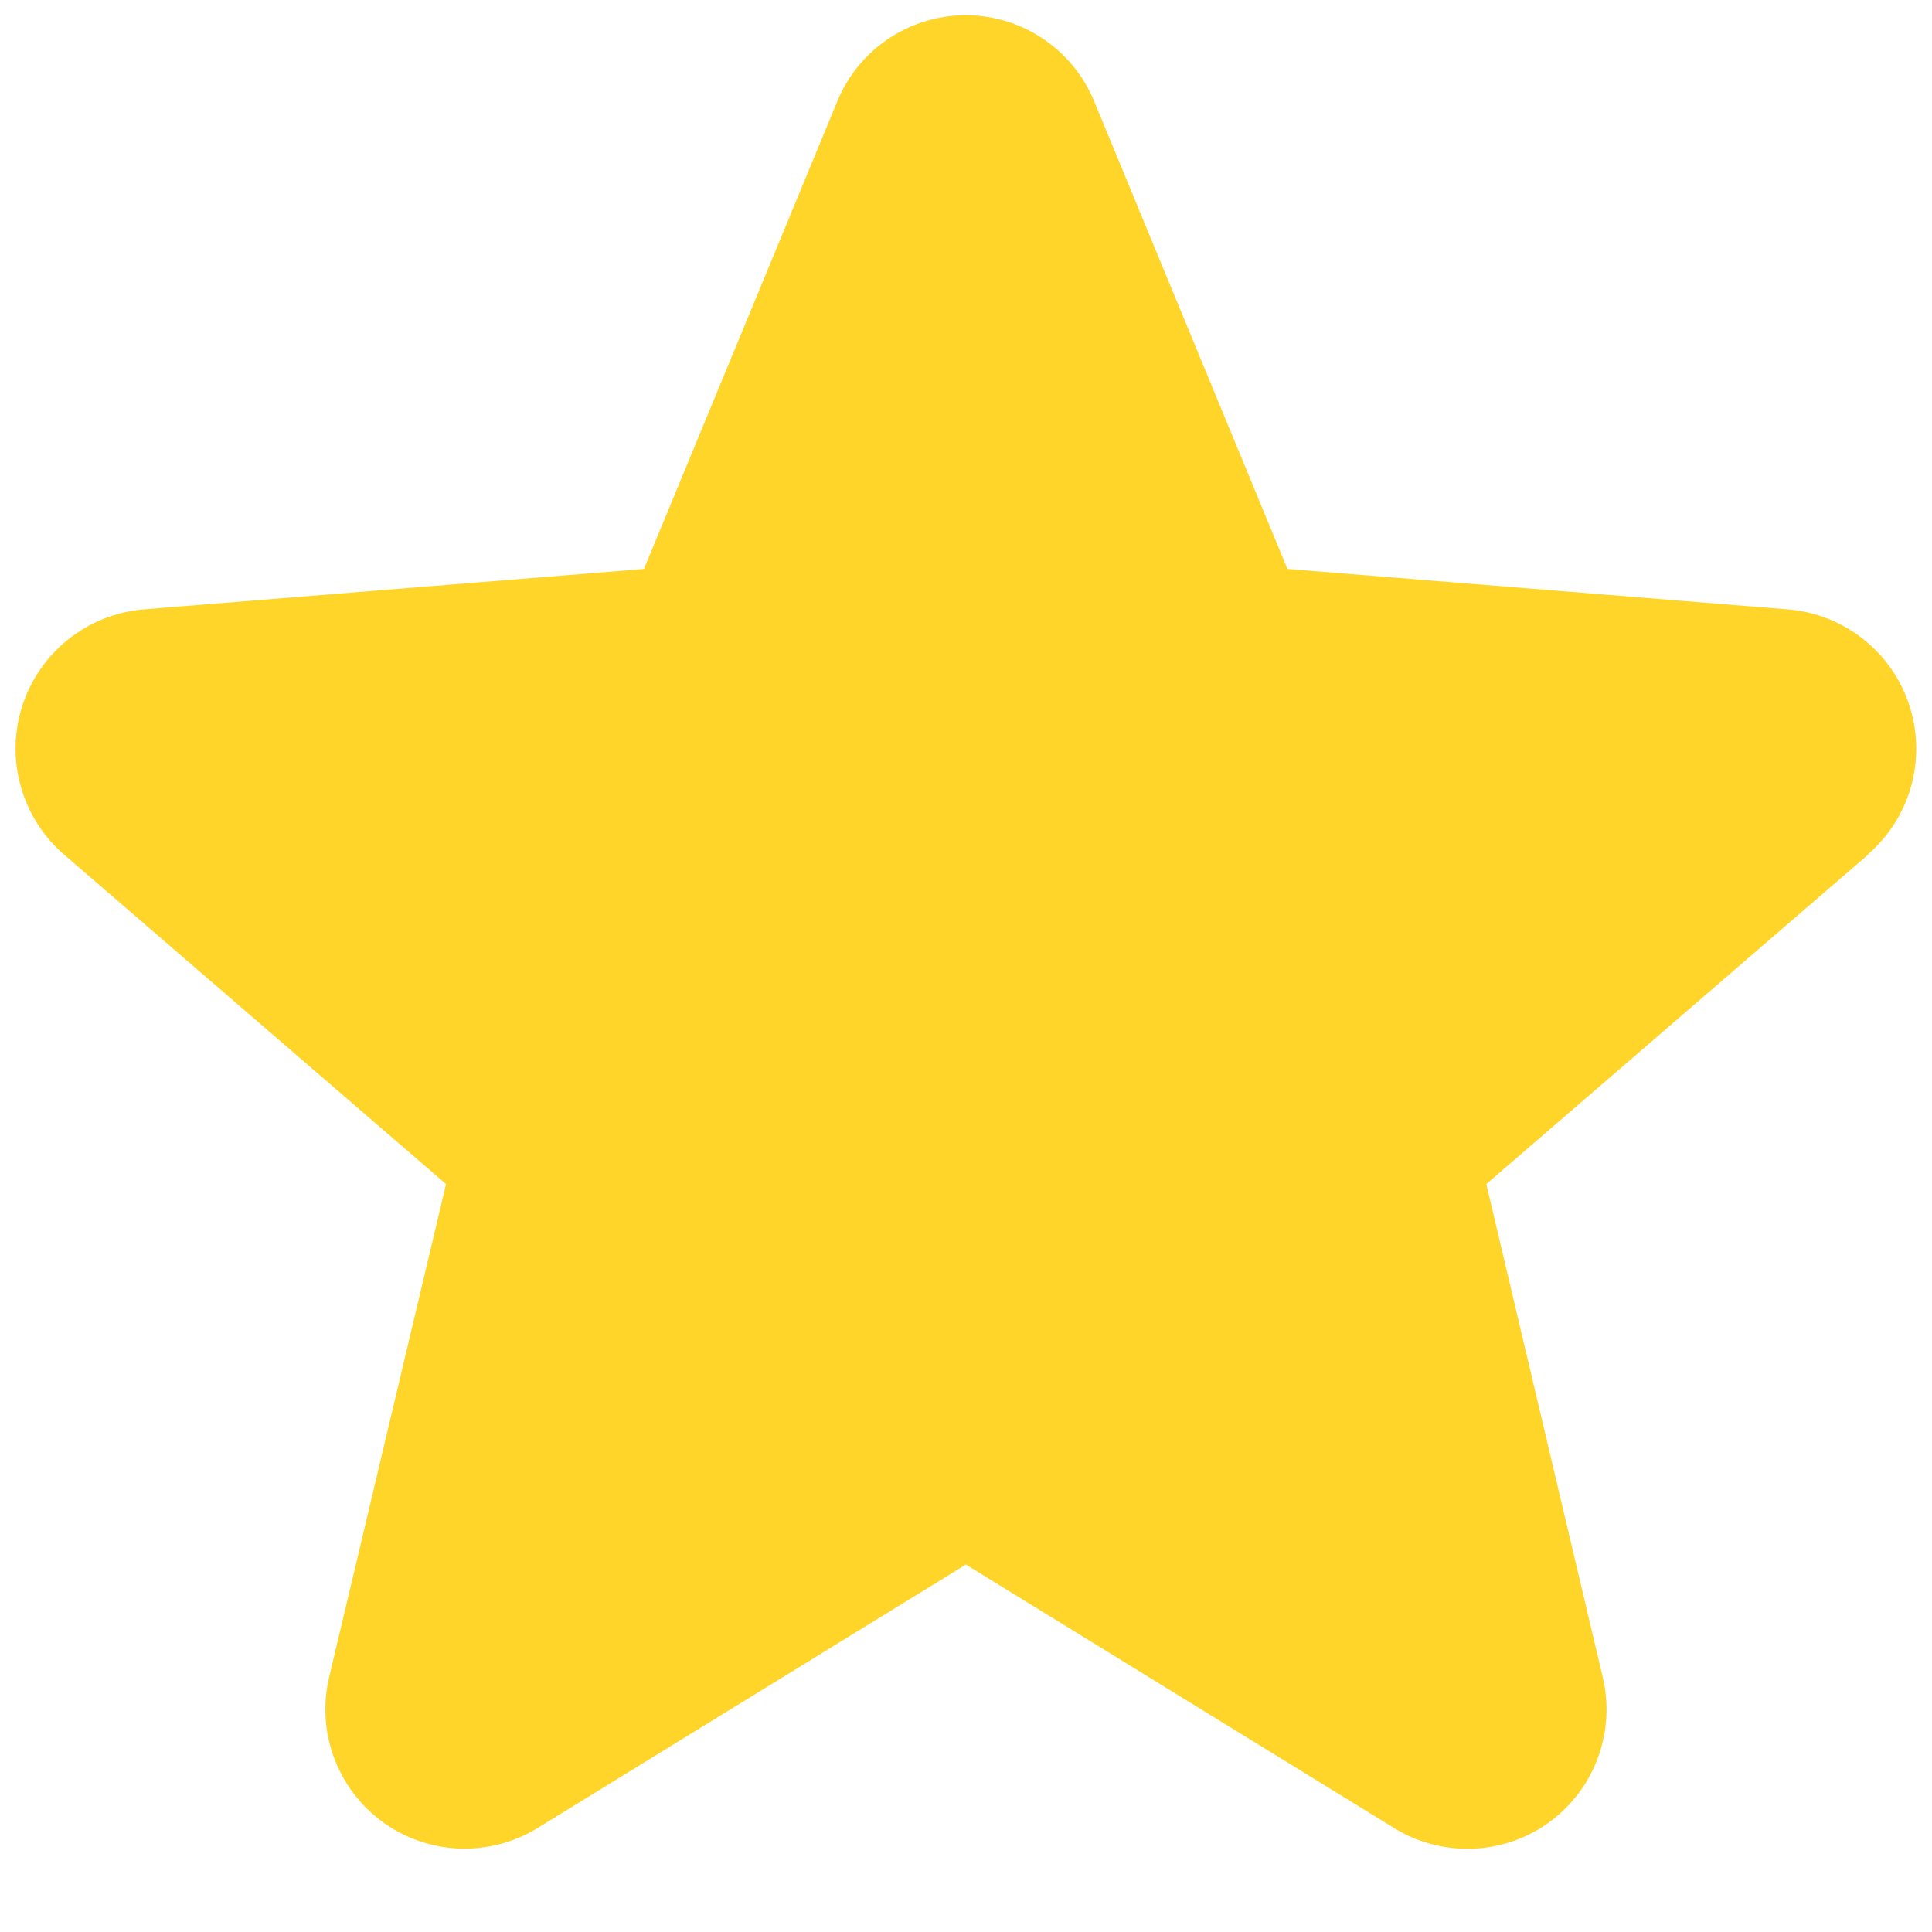 <svg width="16" height="16" viewBox="0 0 16 16" fill="none" xmlns="http://www.w3.org/2000/svg">
<path d="M15.473 7.076L12.309 9.806L13.273 13.889C13.326 14.111 13.312 14.343 13.233 14.557C13.155 14.771 13.014 14.956 12.83 15.091C12.646 15.225 12.426 15.301 12.198 15.31C11.97 15.319 11.745 15.261 11.55 15.142L7.999 12.957L4.447 15.142C4.252 15.26 4.027 15.318 3.8 15.309C3.572 15.299 3.353 15.223 3.169 15.089C2.985 14.955 2.845 14.769 2.766 14.556C2.687 14.342 2.673 14.11 2.726 13.889L3.694 9.806L0.529 7.076C0.357 6.927 0.233 6.731 0.172 6.512C0.11 6.293 0.115 6.061 0.185 5.844C0.255 5.628 0.387 5.437 0.565 5.295C0.743 5.153 0.958 5.067 1.185 5.047L5.333 4.712L6.934 0.84C7.02 0.628 7.168 0.448 7.357 0.321C7.547 0.194 7.77 0.126 7.998 0.126C8.226 0.126 8.449 0.194 8.638 0.321C8.828 0.448 8.975 0.628 9.062 0.84L10.662 4.712L14.81 5.047C15.037 5.066 15.253 5.152 15.432 5.294C15.61 5.435 15.743 5.626 15.813 5.843C15.883 6.06 15.888 6.292 15.827 6.512C15.766 6.731 15.641 6.927 15.469 7.076L15.473 7.076Z" fill="#FFD529"/>
</svg>
